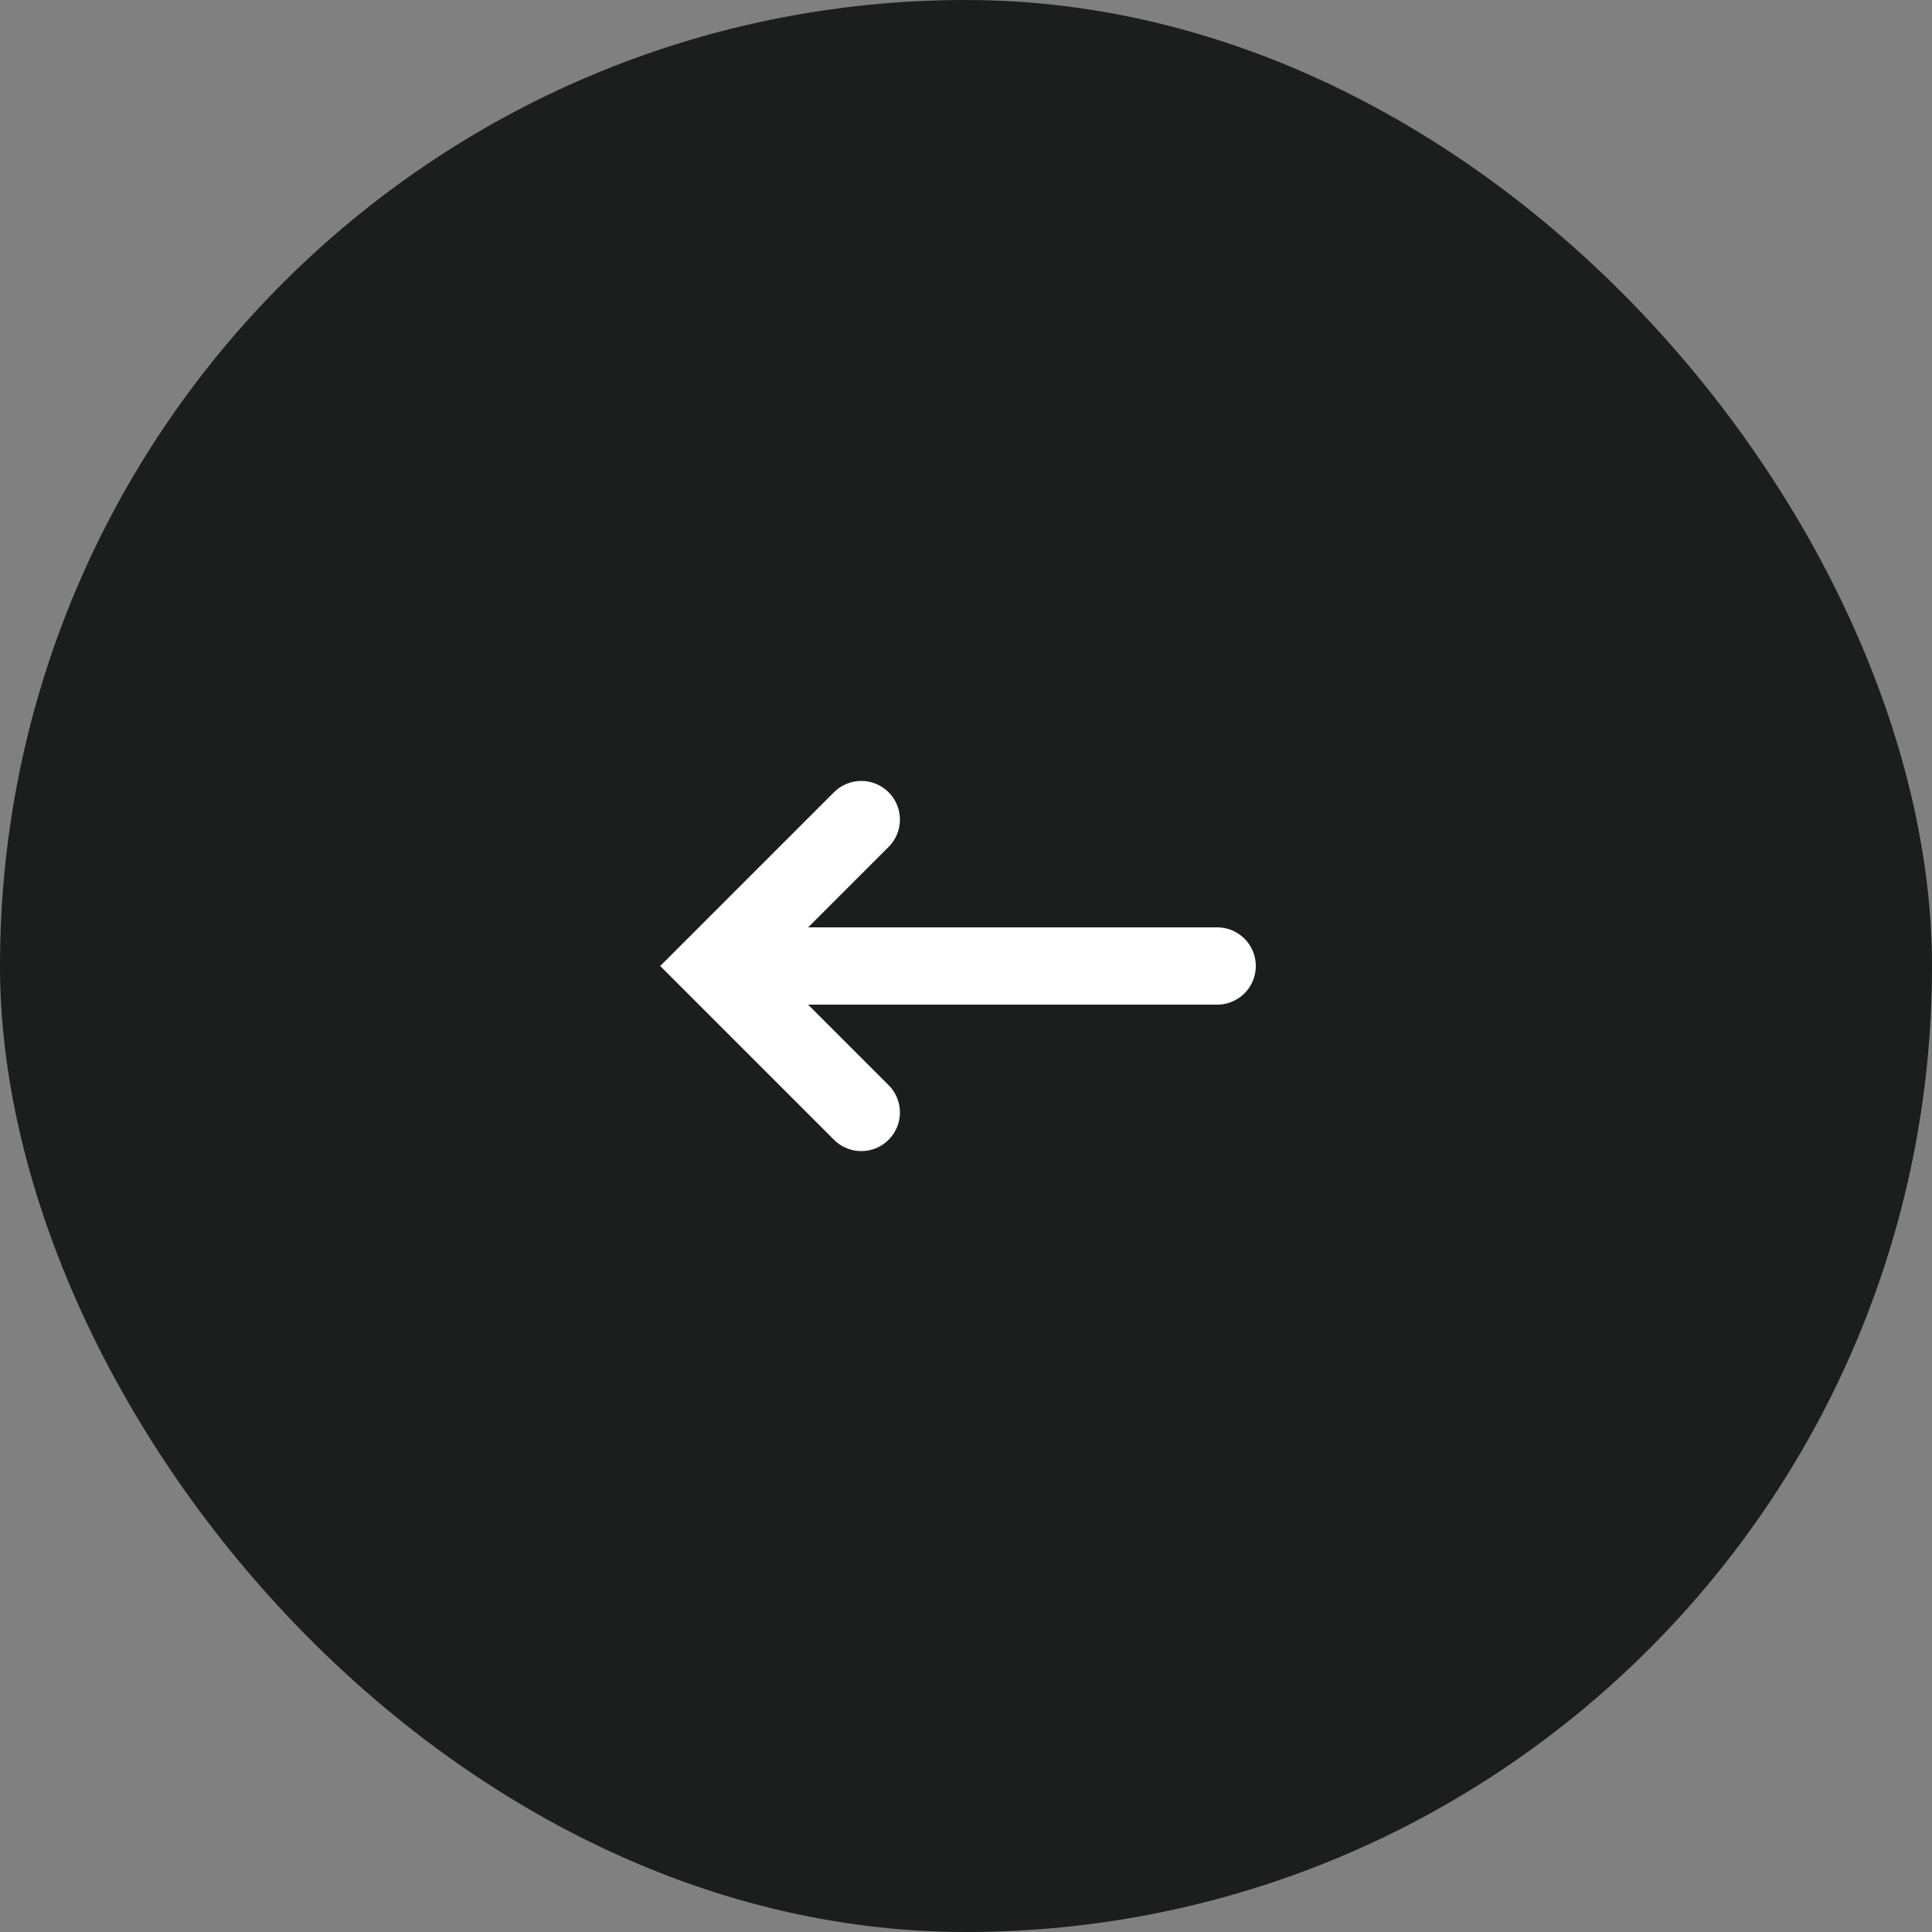 <svg width="50" height="50" viewBox="0 0 50 50" fill="none" xmlns="http://www.w3.org/2000/svg">
<rect x="0" y="0" width="50" height="50" fill="#808080" stroke="none"/>
<rect width="50" height="50" rx="25" fill="#1C1D1D"/>
<path d="M31.5 25H18.74" stroke="white" stroke-width="2" stroke-linecap="round"/>
<path d="M22.29 21.211L18.5 25L22.29 28.79" stroke="white" stroke-width="2" stroke-linecap="round"/>
</svg>
